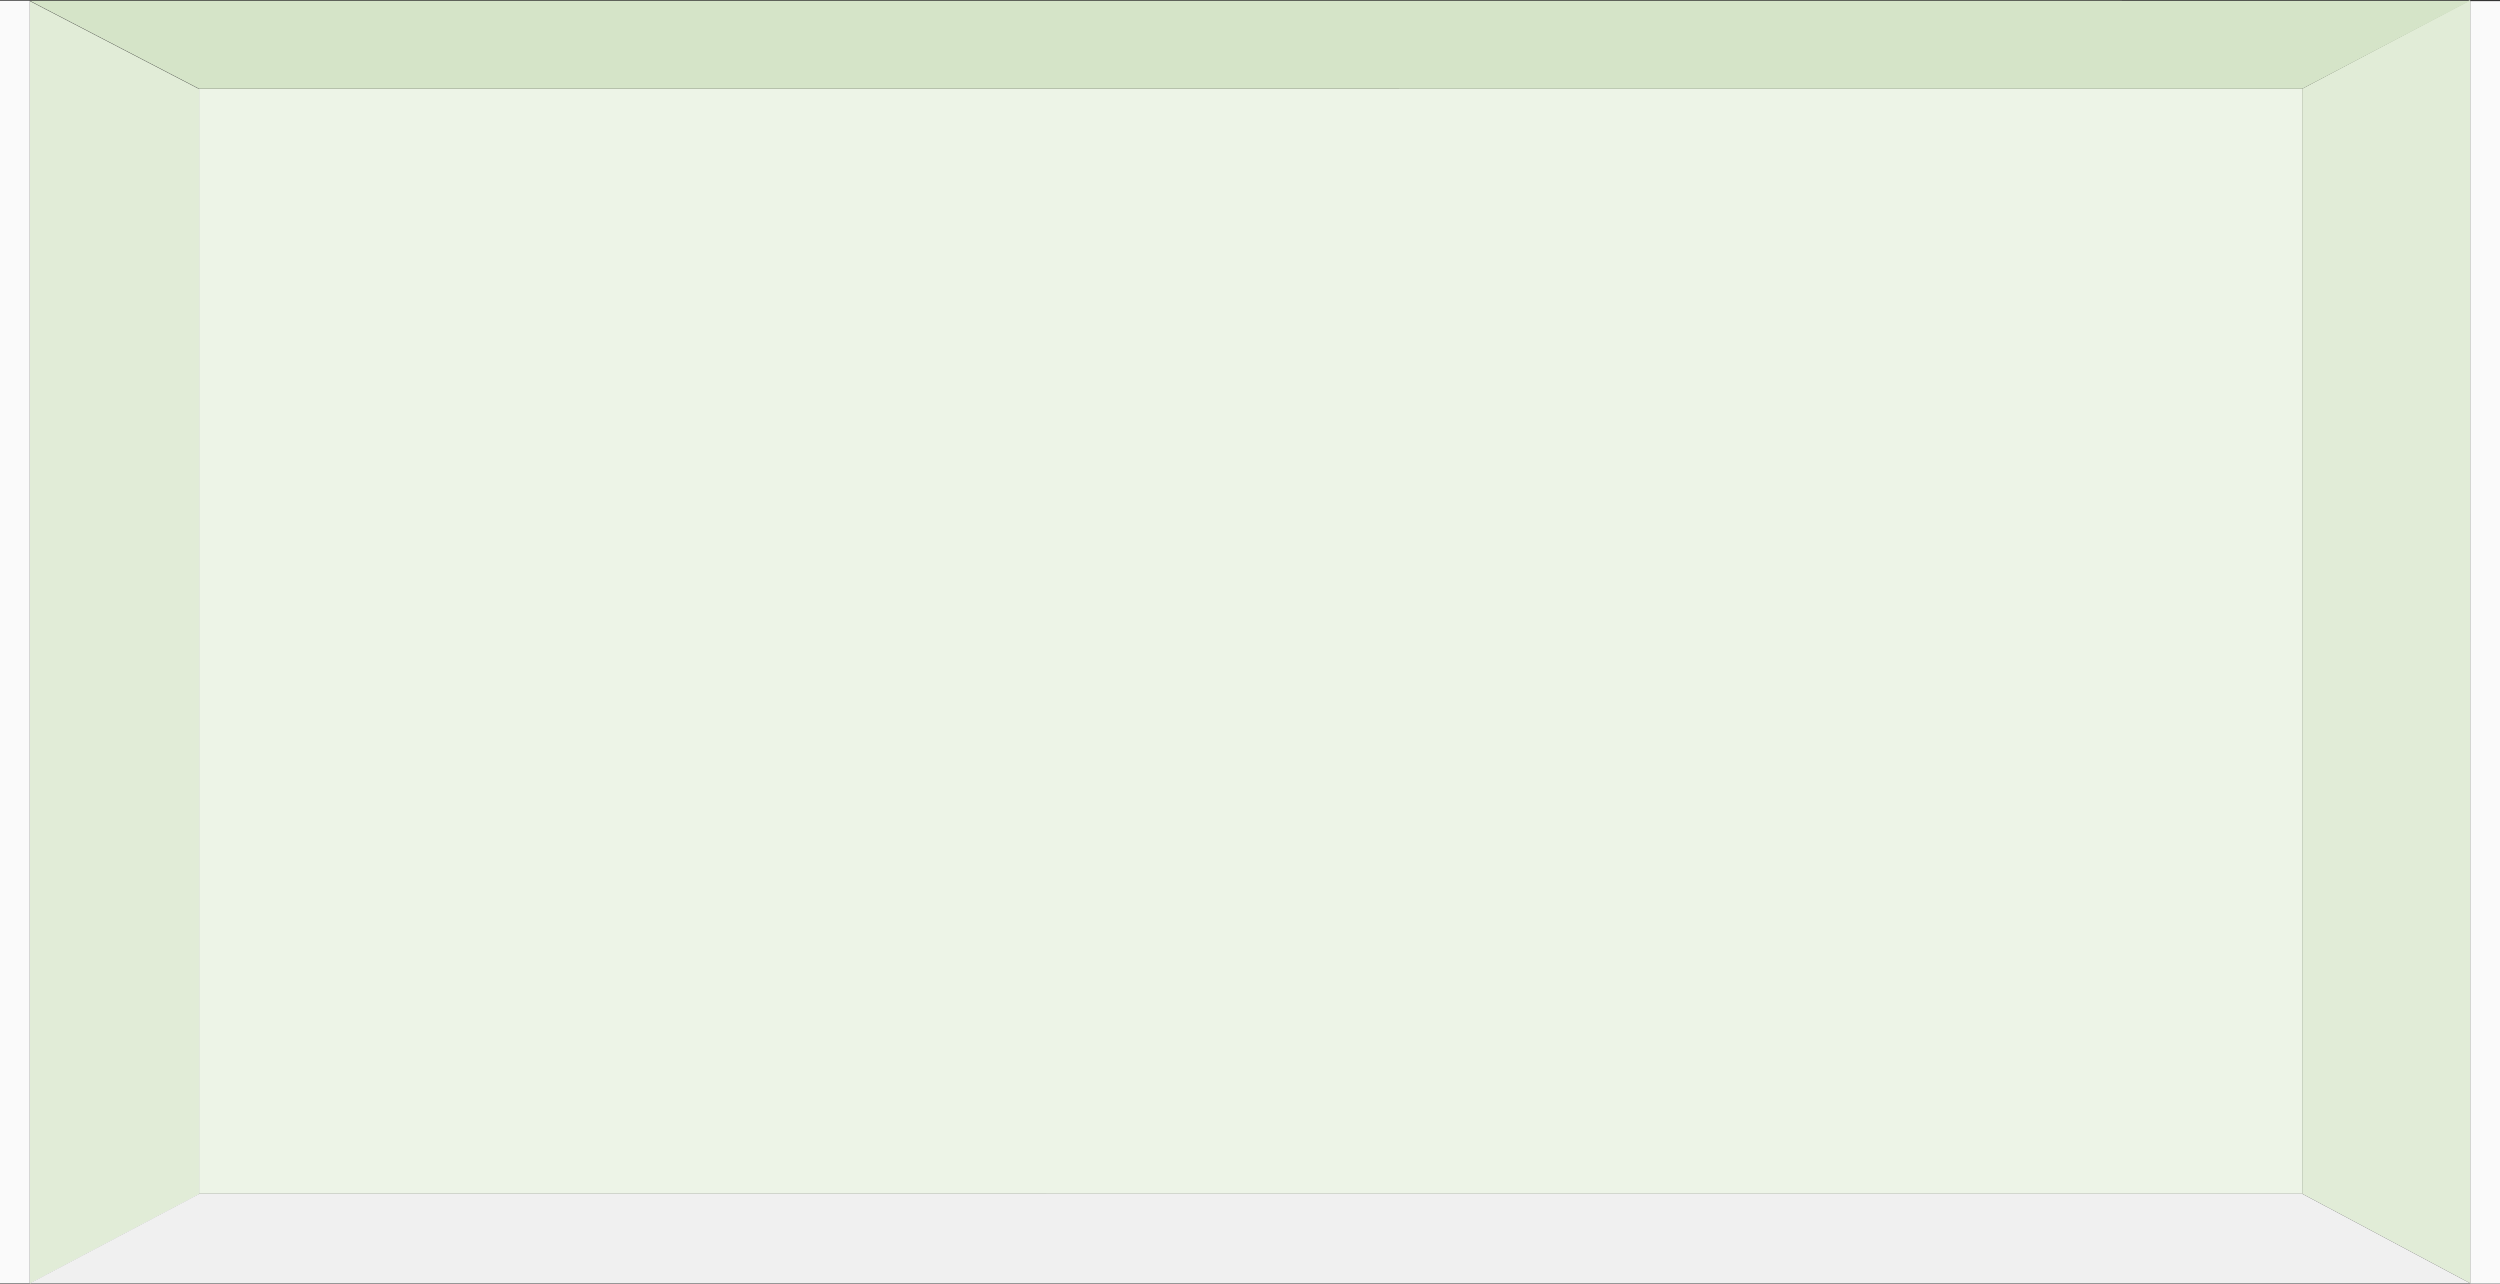 <svg xmlns="http://www.w3.org/2000/svg" width="1846.059" height="947.886" viewBox="0 0 1846.059 947.886">
  <rect x="0" y="0" width="1846.059" height="947.886" fill="#333333" stroke="none"/>
  <g id="Kamer-groen" transform="translate(-36.941 -66.185)">
    <rect id="Rectangle_4" data-name="Rectangle 4" width="22" height="947" transform="translate(1861 67)" fill="#fafafa"/>
    <path id="Path_53" data-name="Path 53" d="M.993-71.011,126.023-6.037l.016,816.108L1,876.071Z" transform="translate(58 138)" fill="#e1ecd7"/>
    <rect id="Rectangle_1" data-name="Rectangle 1" width="1553" height="816" transform="translate(183.941 131.726)" fill="#edf4e7"/>
    <rect id="Rectangle_3" data-name="Rectangle 3" width="22" height="947" transform="translate(36.941 66.726)" fill="#fafafa"/>
    <path id="Path_56" data-name="Path 56" d="M126.023-71.011,1.966-5.462,1.974,810.5l124.078,66.121Z" transform="translate(1734.948 137.196)" fill="#e1ecd7"/>
    <path id="Path_55" data-name="Path 55" d="M2.024-103.9,67.035,20.232l-.073,1552.918L2.01,1698.128v-48.572Z" transform="translate(1757.081 64.729) rotate(90)" fill="#d5e4c8"/>
    <path id="Path_57" data-name="Path 57" d="M.014,1802.025,66.1,1678,66.03,125.084,0,0Z" transform="translate(58.928 1013.797) rotate(-90)" fill="#f0f0f0"/>
  </g>
</svg>
